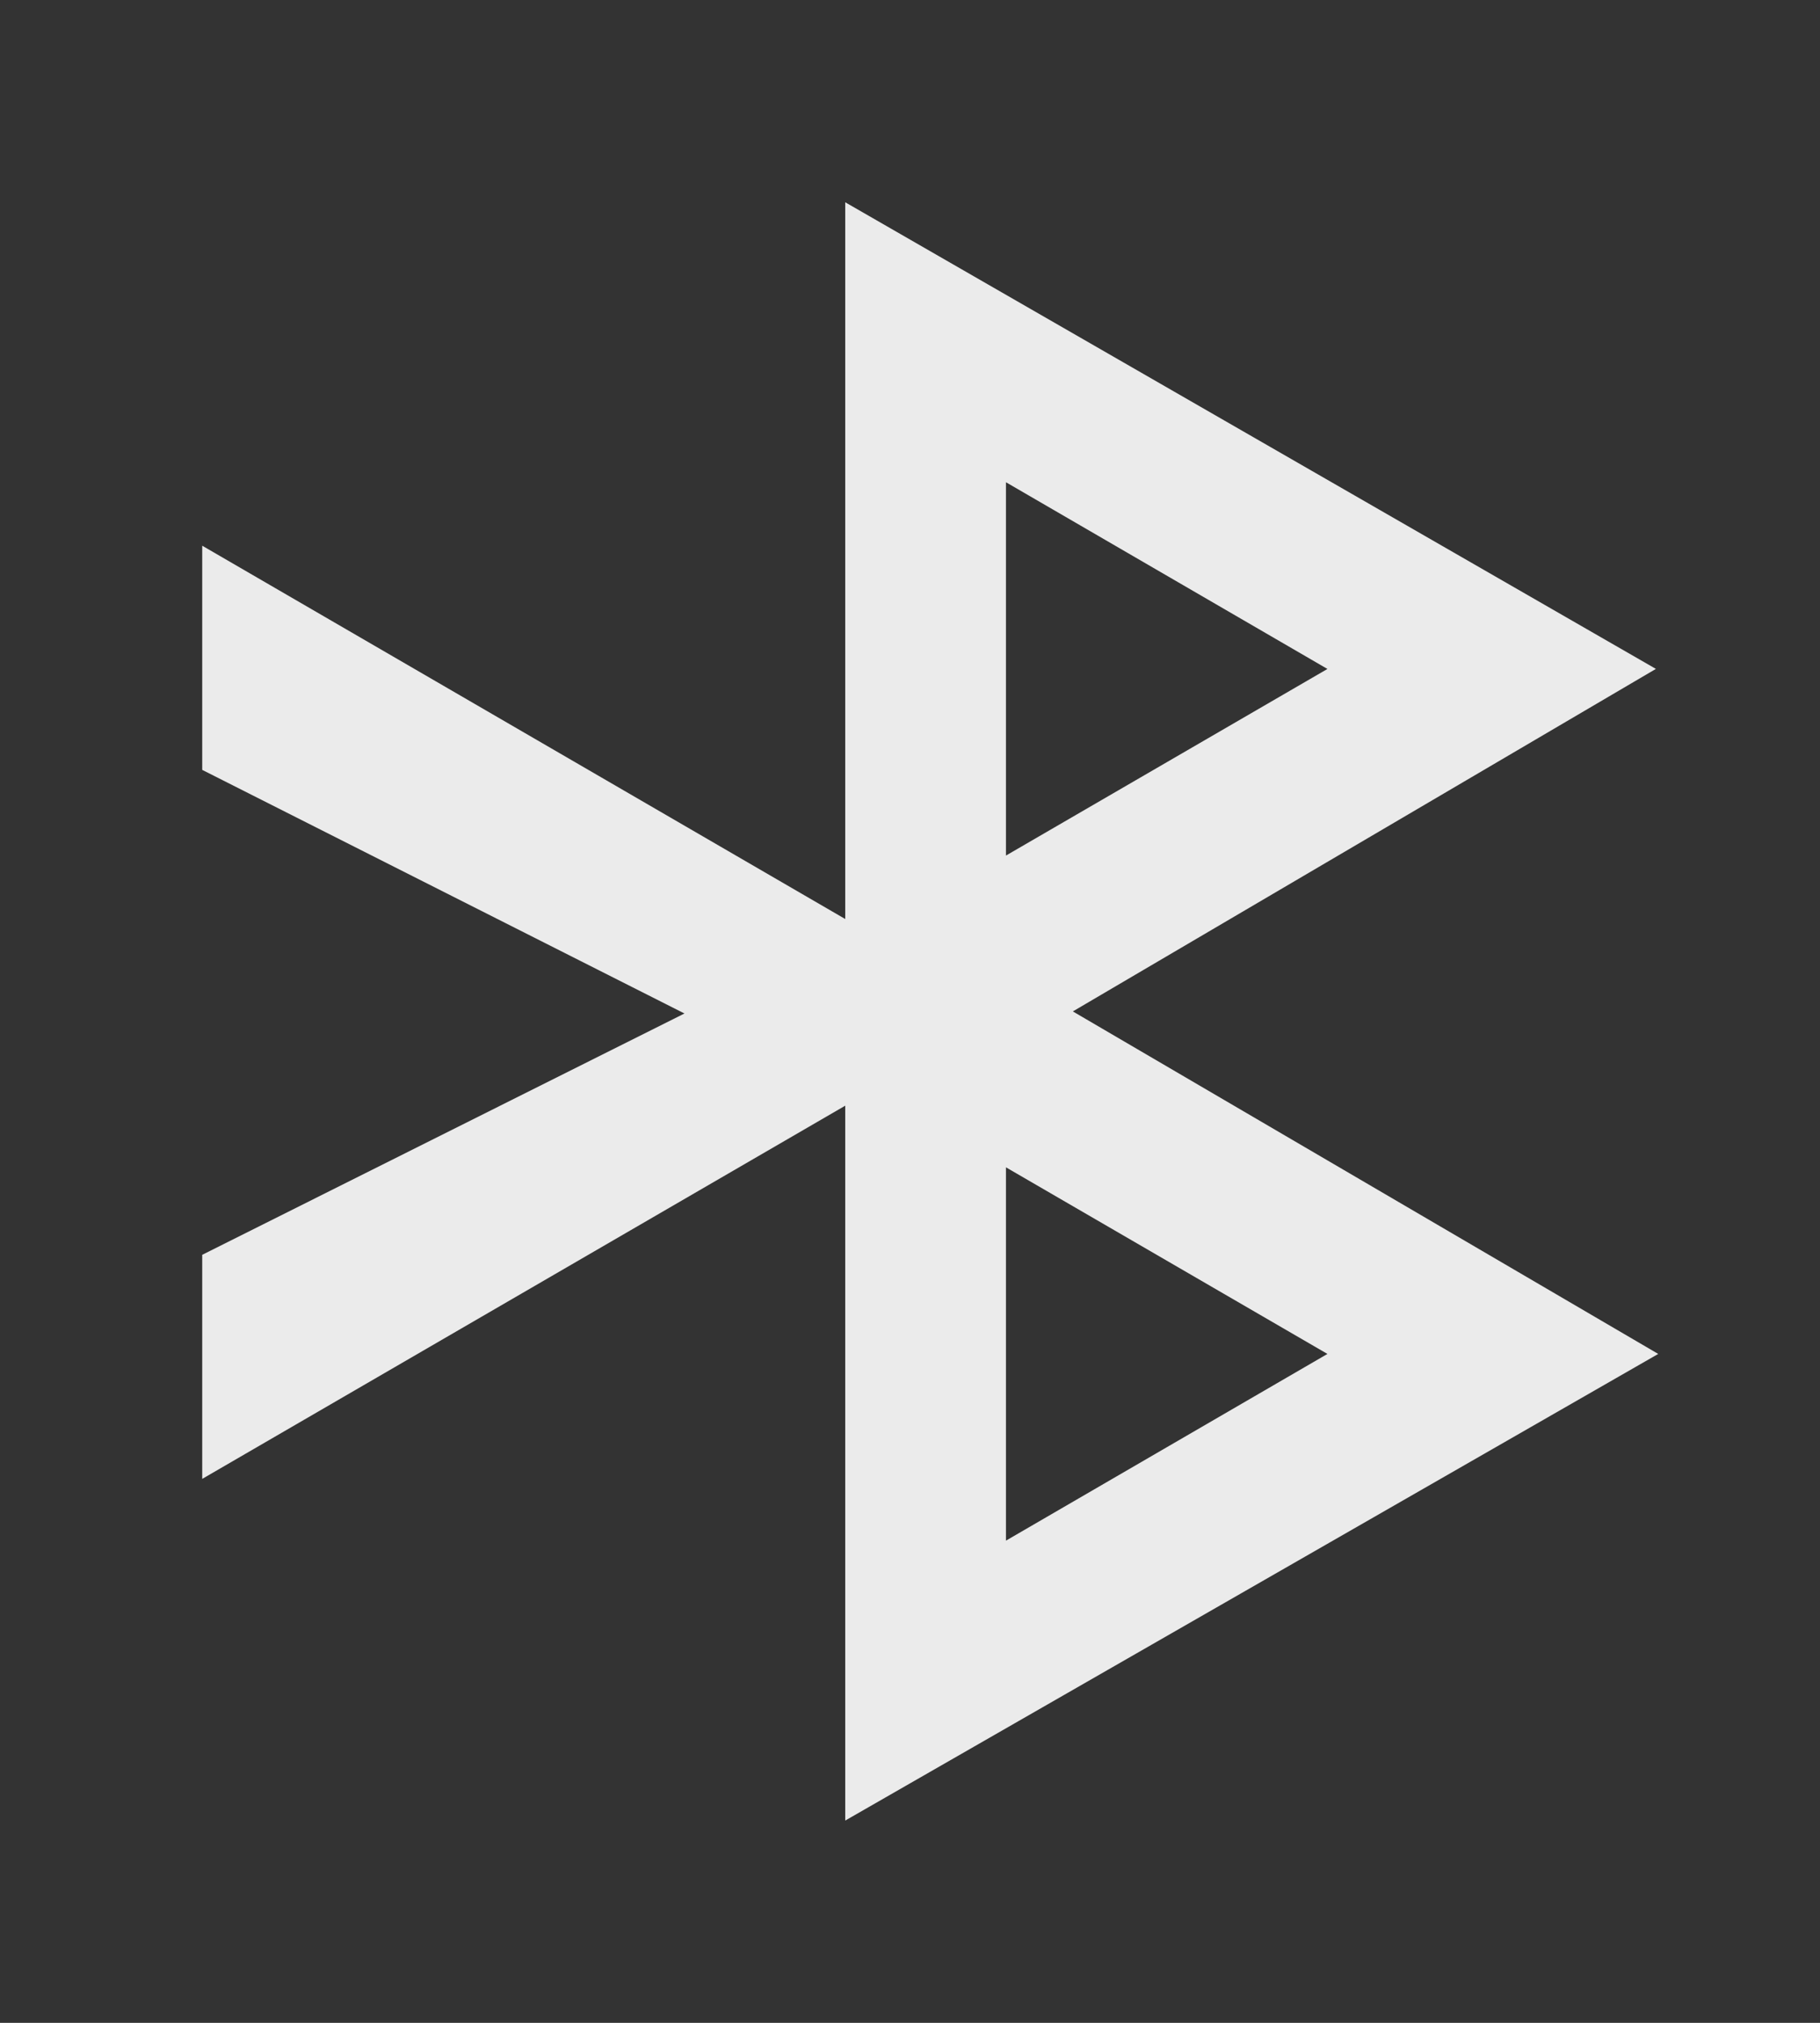 <!-- Generated by IcoMoon.io -->
<svg version="1.1" xmlns="http://www.w3.org/2000/svg" width="36" height="40" viewBox="0 0 36 40">
<rect x="0" y="0" width="36" height="40" fill="#333333" stroke="none"/>
<title>mp-bluetooth-</title>
<path fill="#ebebeb" d="M19.898 23.083l6.359 3.69-6.359 3.692v-7.382zM19.898 9.536l6.359 3.692-6.359 3.69v-7.382zM16.719 36l16.081-9.227-11.579-6.773 11.533-6.773-16.035-9.227v14.173l-12.719-7.382v4.433l9.539 4.817-9.539 4.772v4.431l12.719-7.38v14.135z"></path>
</svg>
